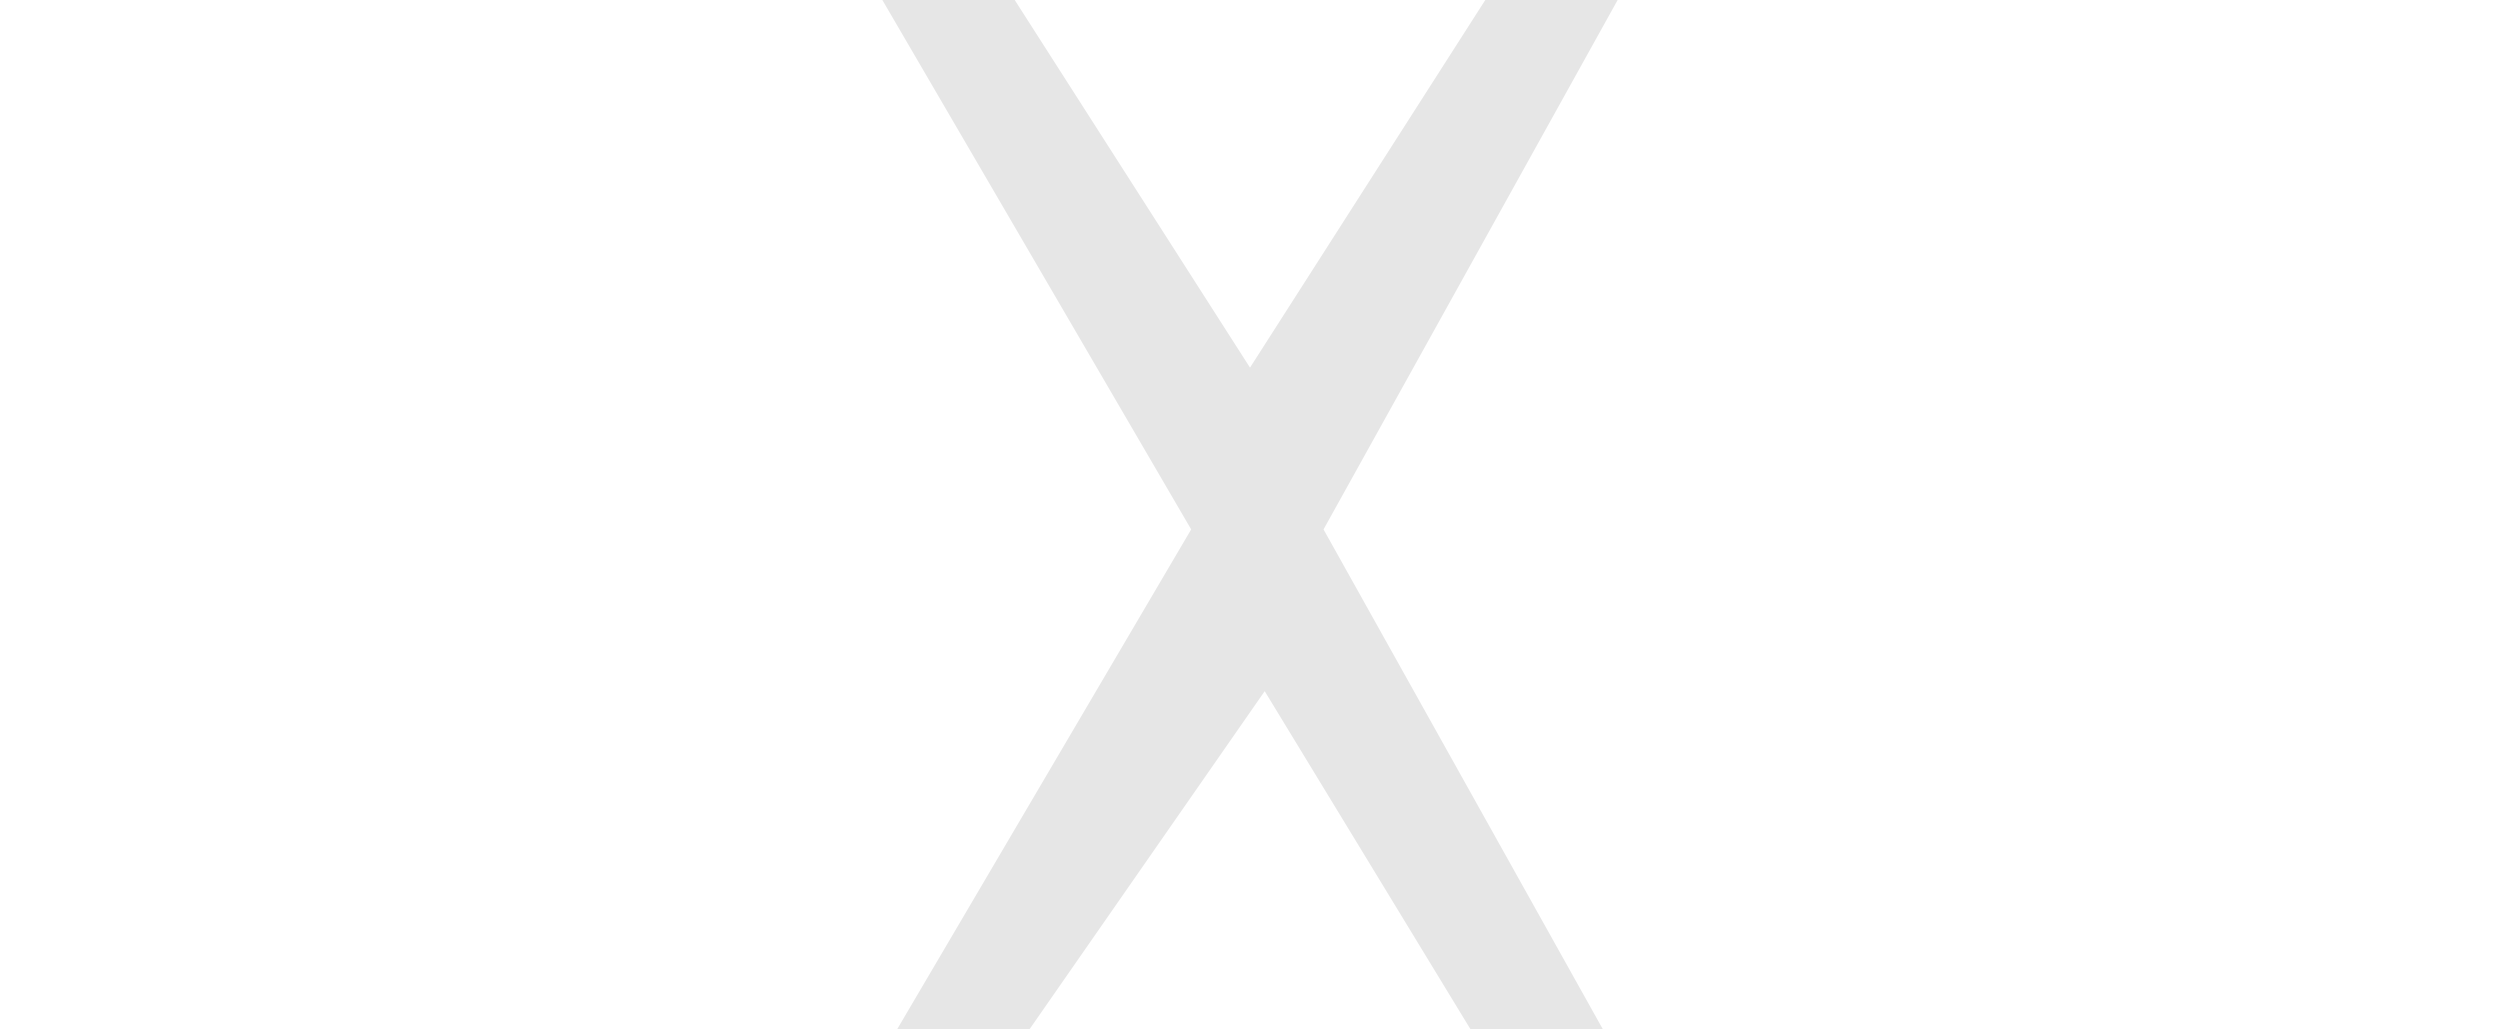 <!-- Generator: Adobe Illustrator 19.1.0, SVG Export Plug-In  -->
<svg version="1.1"
	 xmlns="http://www.w3.org/2000/svg" xmlns:xlink="http://www.w3.org/1999/xlink" xmlns:a="http://ns.adobe.com/AdobeSVGViewerExtensions/3.0/"
	 x="0px" y="0px" width="17px" height="7px" viewBox="0 0 17 7" enable-background="new 0 0 17 7" xml:space="preserve">
<defs>
</defs>
<rect fill="transparent" width="17" height="7"/>
<g id="XMLID_1_">
	<g id="XMLID_2_">
		<path id="XMLID_3_" fill="#e6e6e6" d="M10.1,0L8.5,2.5L6.9,0H6l2.1,3.6L6.1,7H7l1.6-2.3L10,7h0.9L9,3.6L11,0H10.1z"/>
	</g>
</g>
</svg>
